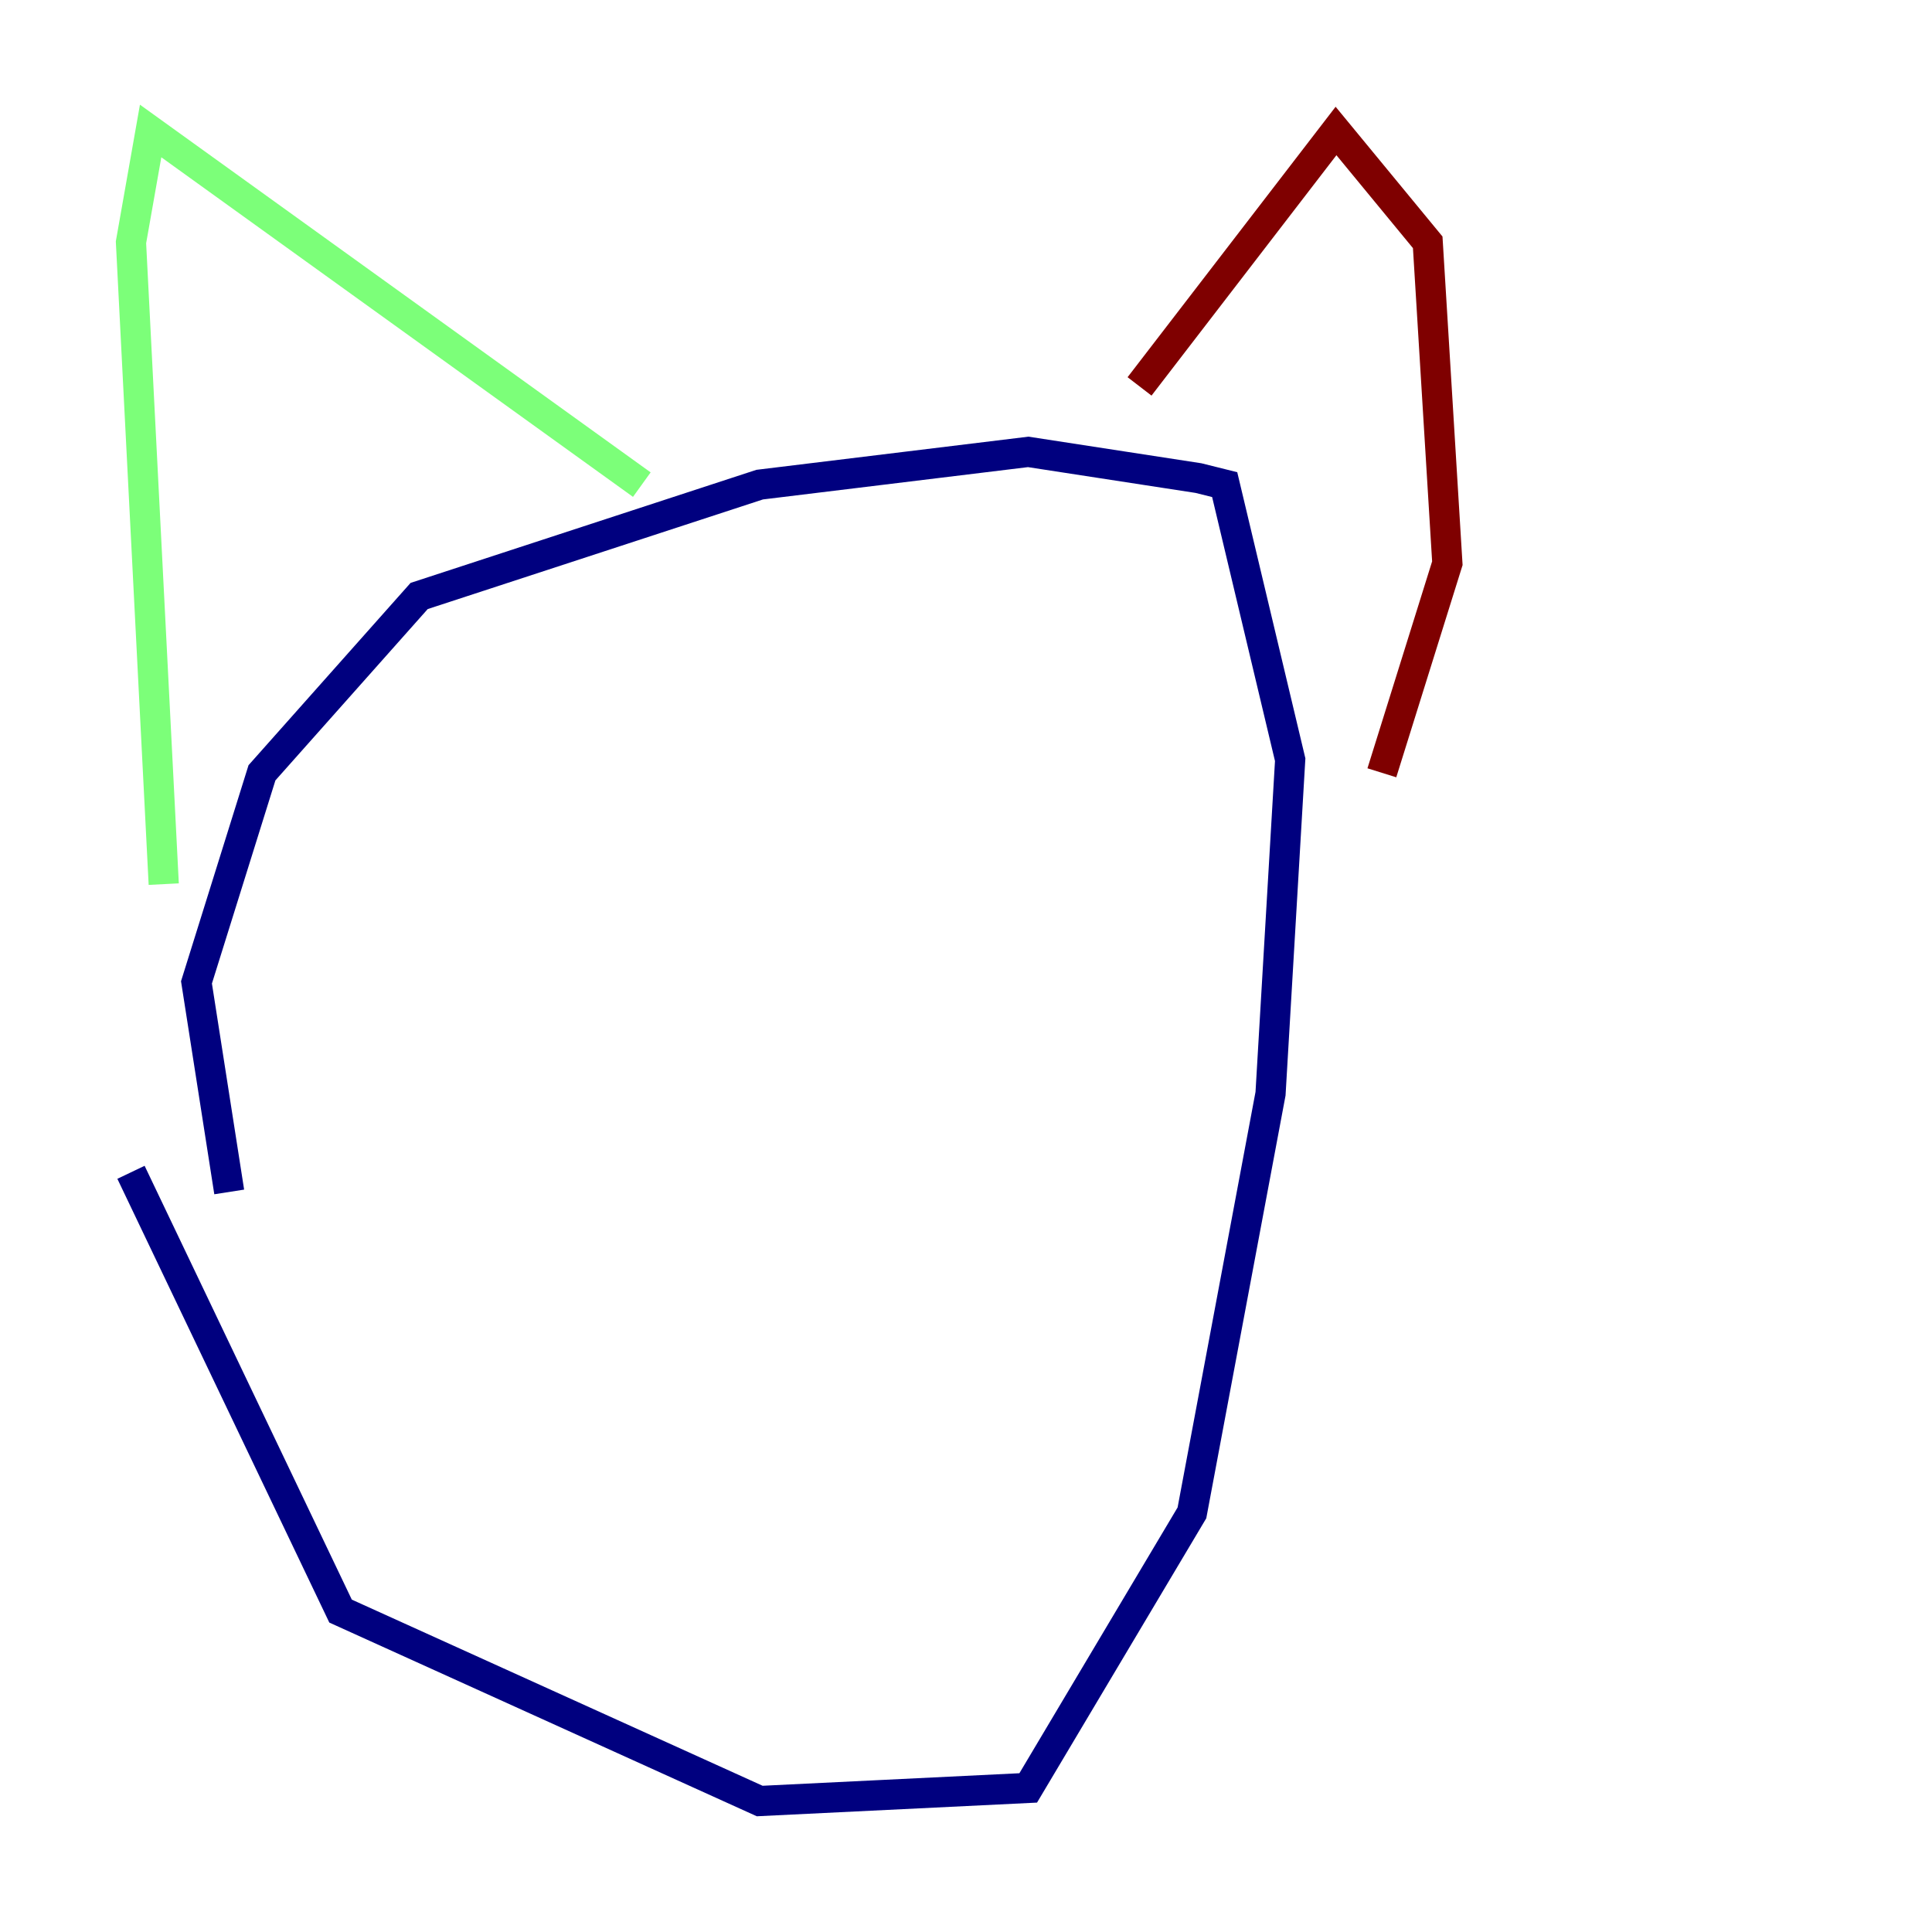 <?xml version="1.0" encoding="utf-8" ?>
<svg baseProfile="tiny" height="128" version="1.2" viewBox="0,0,128,128" width="128" xmlns="http://www.w3.org/2000/svg" xmlns:ev="http://www.w3.org/2001/xml-events" xmlns:xlink="http://www.w3.org/1999/xlink"><defs /><polyline fill="none" points="8.678,77.668 22.563,106.739 50.332,119.322 68.122,118.454 78.969,100.231 84.176,72.461 85.478,50.332 81.139,32.108 79.403,31.675 68.122,29.939 50.332,32.108 27.77,39.485 17.356,51.2 13.017,65.085 15.186,78.969" stroke="#00007f" stroke-width="2" /><polyline fill="none" points="10.848,58.576 8.678,16.054 9.98,8.678 42.522,32.108" stroke="#7cff79" stroke-width="2" /><polyline fill="none" points="75.498,25.6 88.515,8.678 94.59,16.054 95.891,37.315 91.552,51.2" stroke="#7f0000" stroke-width="2" /></svg>